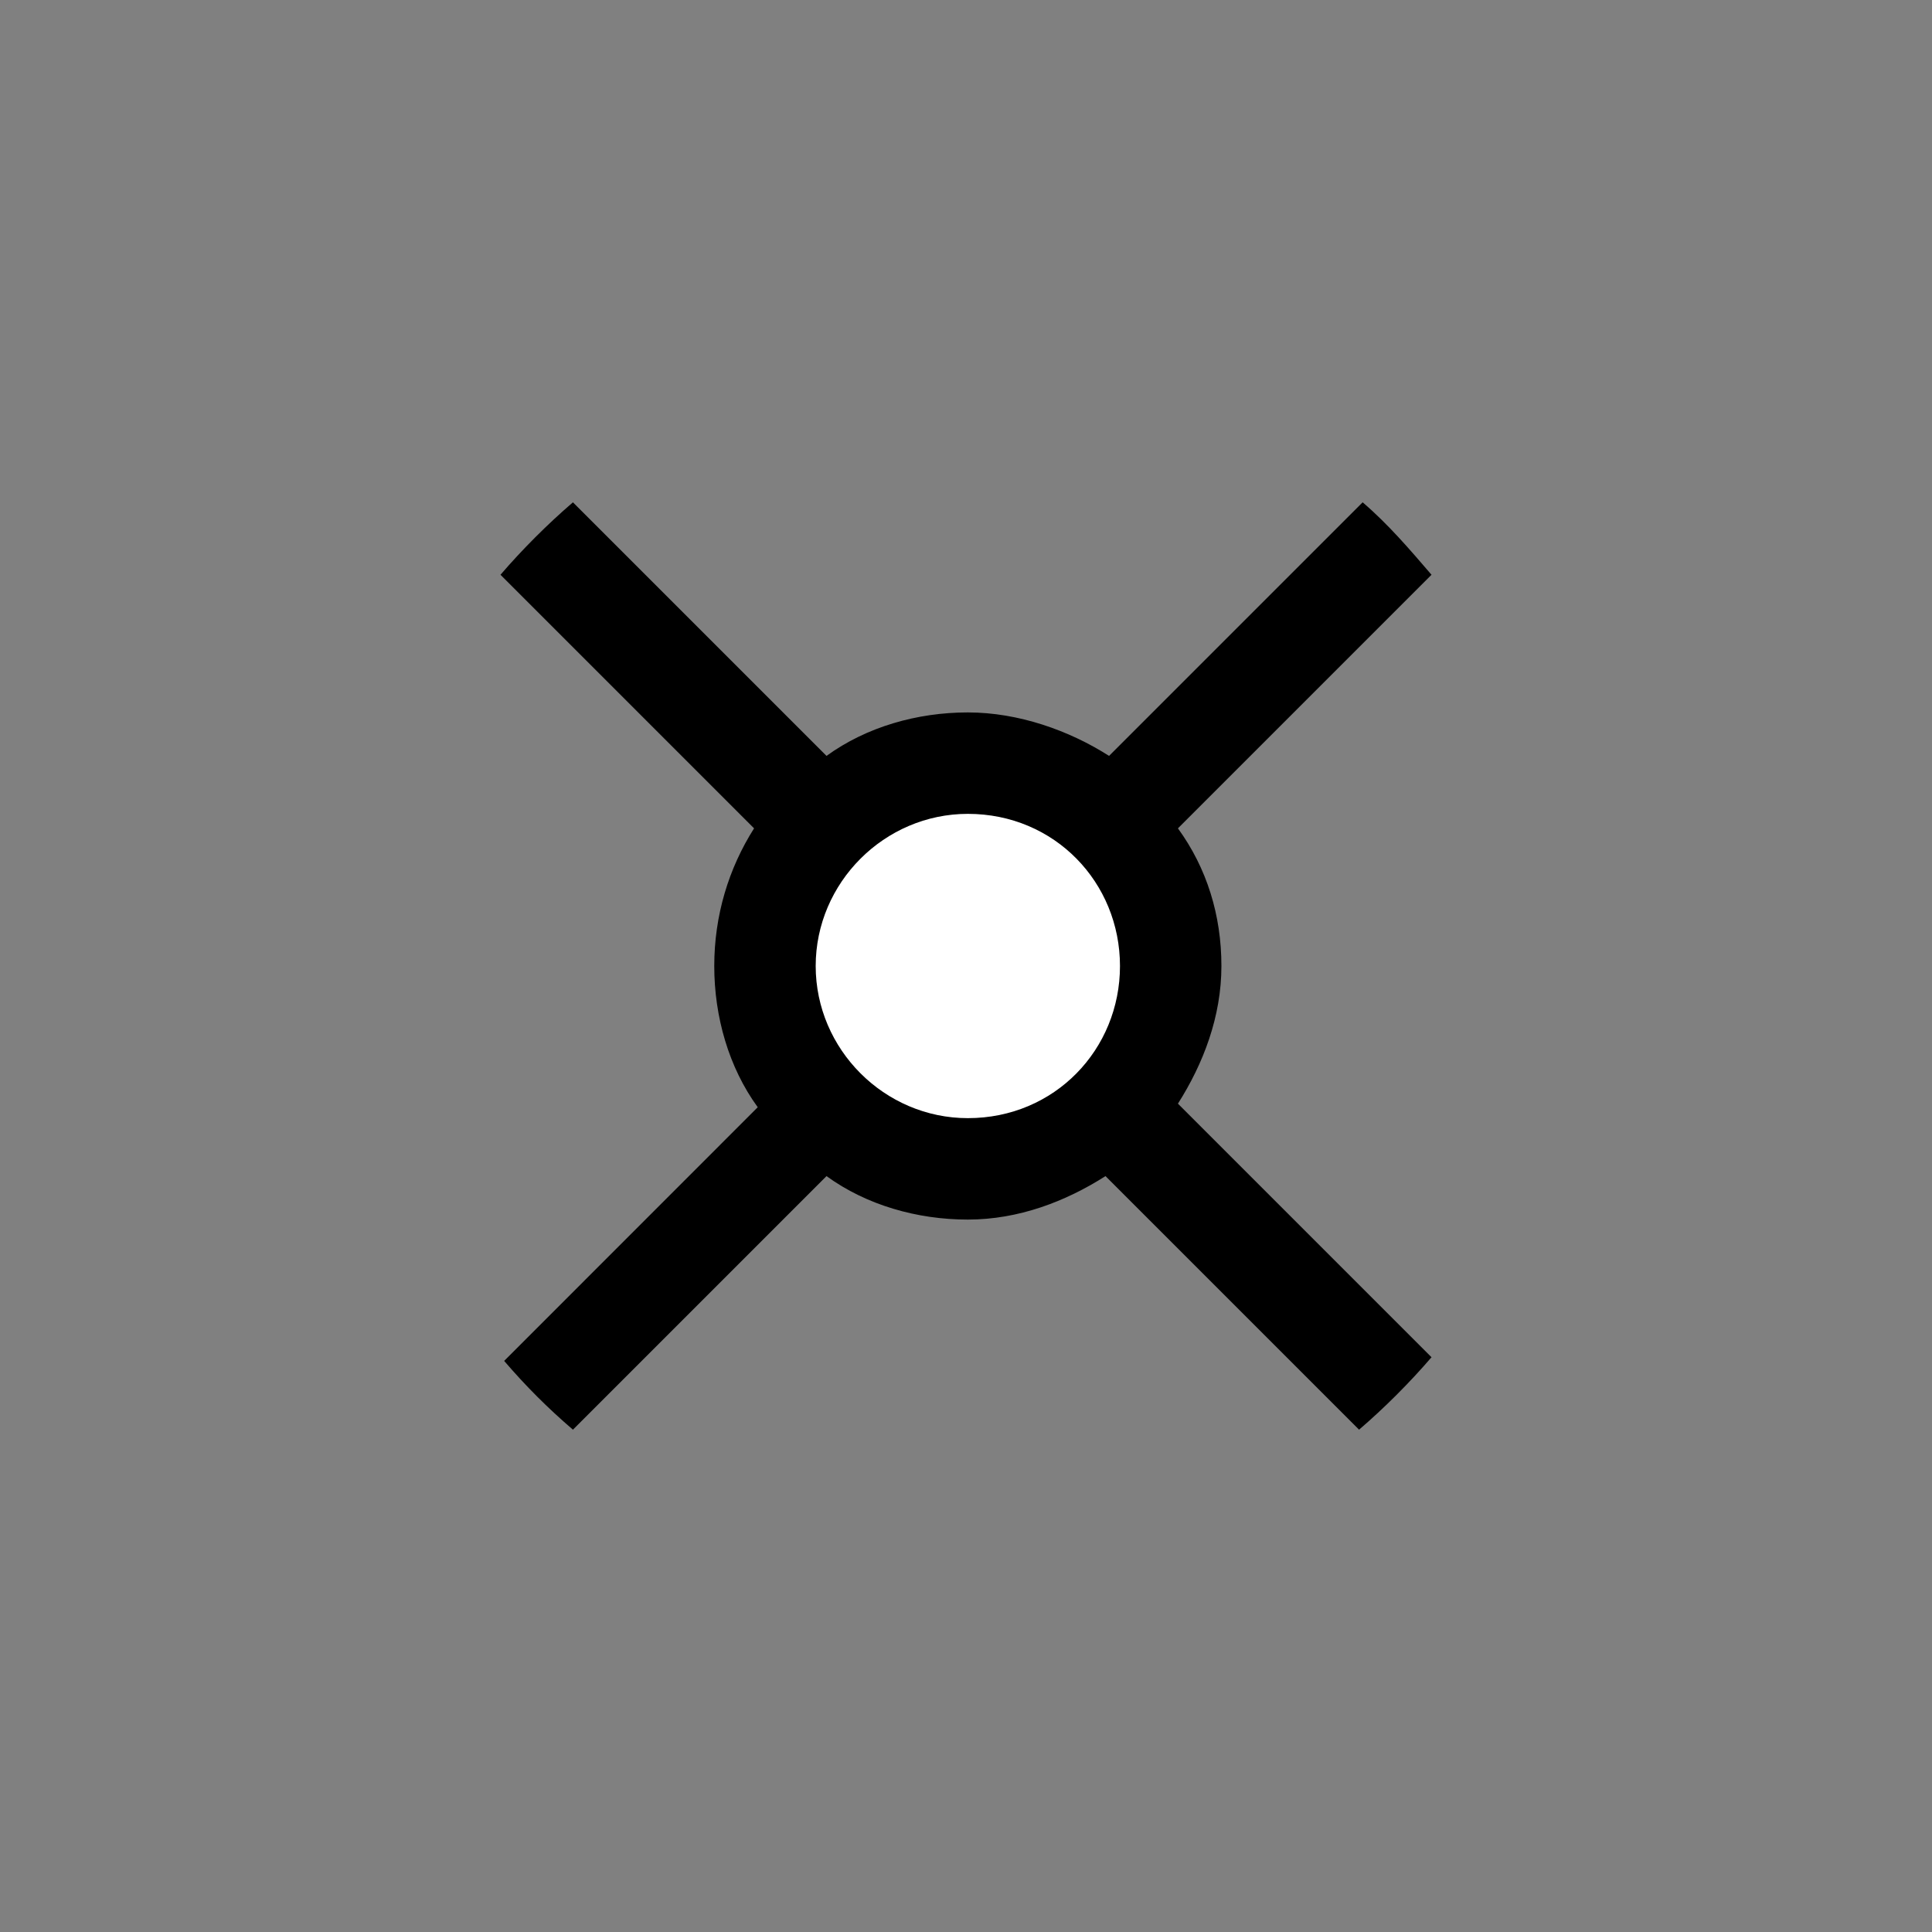 <?xml version="1.0" standalone="no"?>
<svg width="100%" height="100%" viewBox="-10 -10 20 20" xmlns="http://www.w3.org/2000/svg">
<rect x="-10" y="-10" width="20" height="20" fill="#808080" stroke="none"/>
<title>Grenzpunkt Kreuz, character H</title>
<circle fill="white" stroke="none" r="2" />
<path fill="black" stroke="none" d="M 2.644,0 C 2.644,-0.525 2.494,-1.012 2.194,-1.425 L 4.819,-4.05 C 4.594,-4.312 4.369,-4.575 4.106,-4.8 L 1.481,-2.175 C 1.069,-2.438 0.544,-2.625 0.019,-2.625 C -0.506,-2.625 -1.031,-2.475 -1.444,-2.175 L -4.069,-4.8 C -4.331,-4.575 -4.594,-4.312 -4.819,-4.05 L -2.194,-1.425 C -2.456,-1.012 -2.606,-0.525 -2.606,0 C -2.606,0.525 -2.456,1.05 -2.156,1.462 L -4.781,4.088 C -4.556,4.35 -4.331,4.575 -4.069,4.8 L -1.444,2.175 C -1.031,2.475 -0.506,2.625 0.019,2.625 C 0.544,2.625 1.031,2.438 1.444,2.175 L 4.069,4.8 C 4.331,4.575 4.594,4.312 4.819,4.05 L 2.194,1.425 C 2.456,1.012 2.644,0.525 2.644,0 z M -1.556,0 C -1.556,-0.863 -0.844,-1.575 0.019,-1.575 C 0.919,-1.575 1.594,-0.863 1.594,0 C 1.594,0.863 0.919,1.575 0.019,1.575 C -0.844,1.575 -1.556,0.863 -1.556,0 z" />
</svg>
